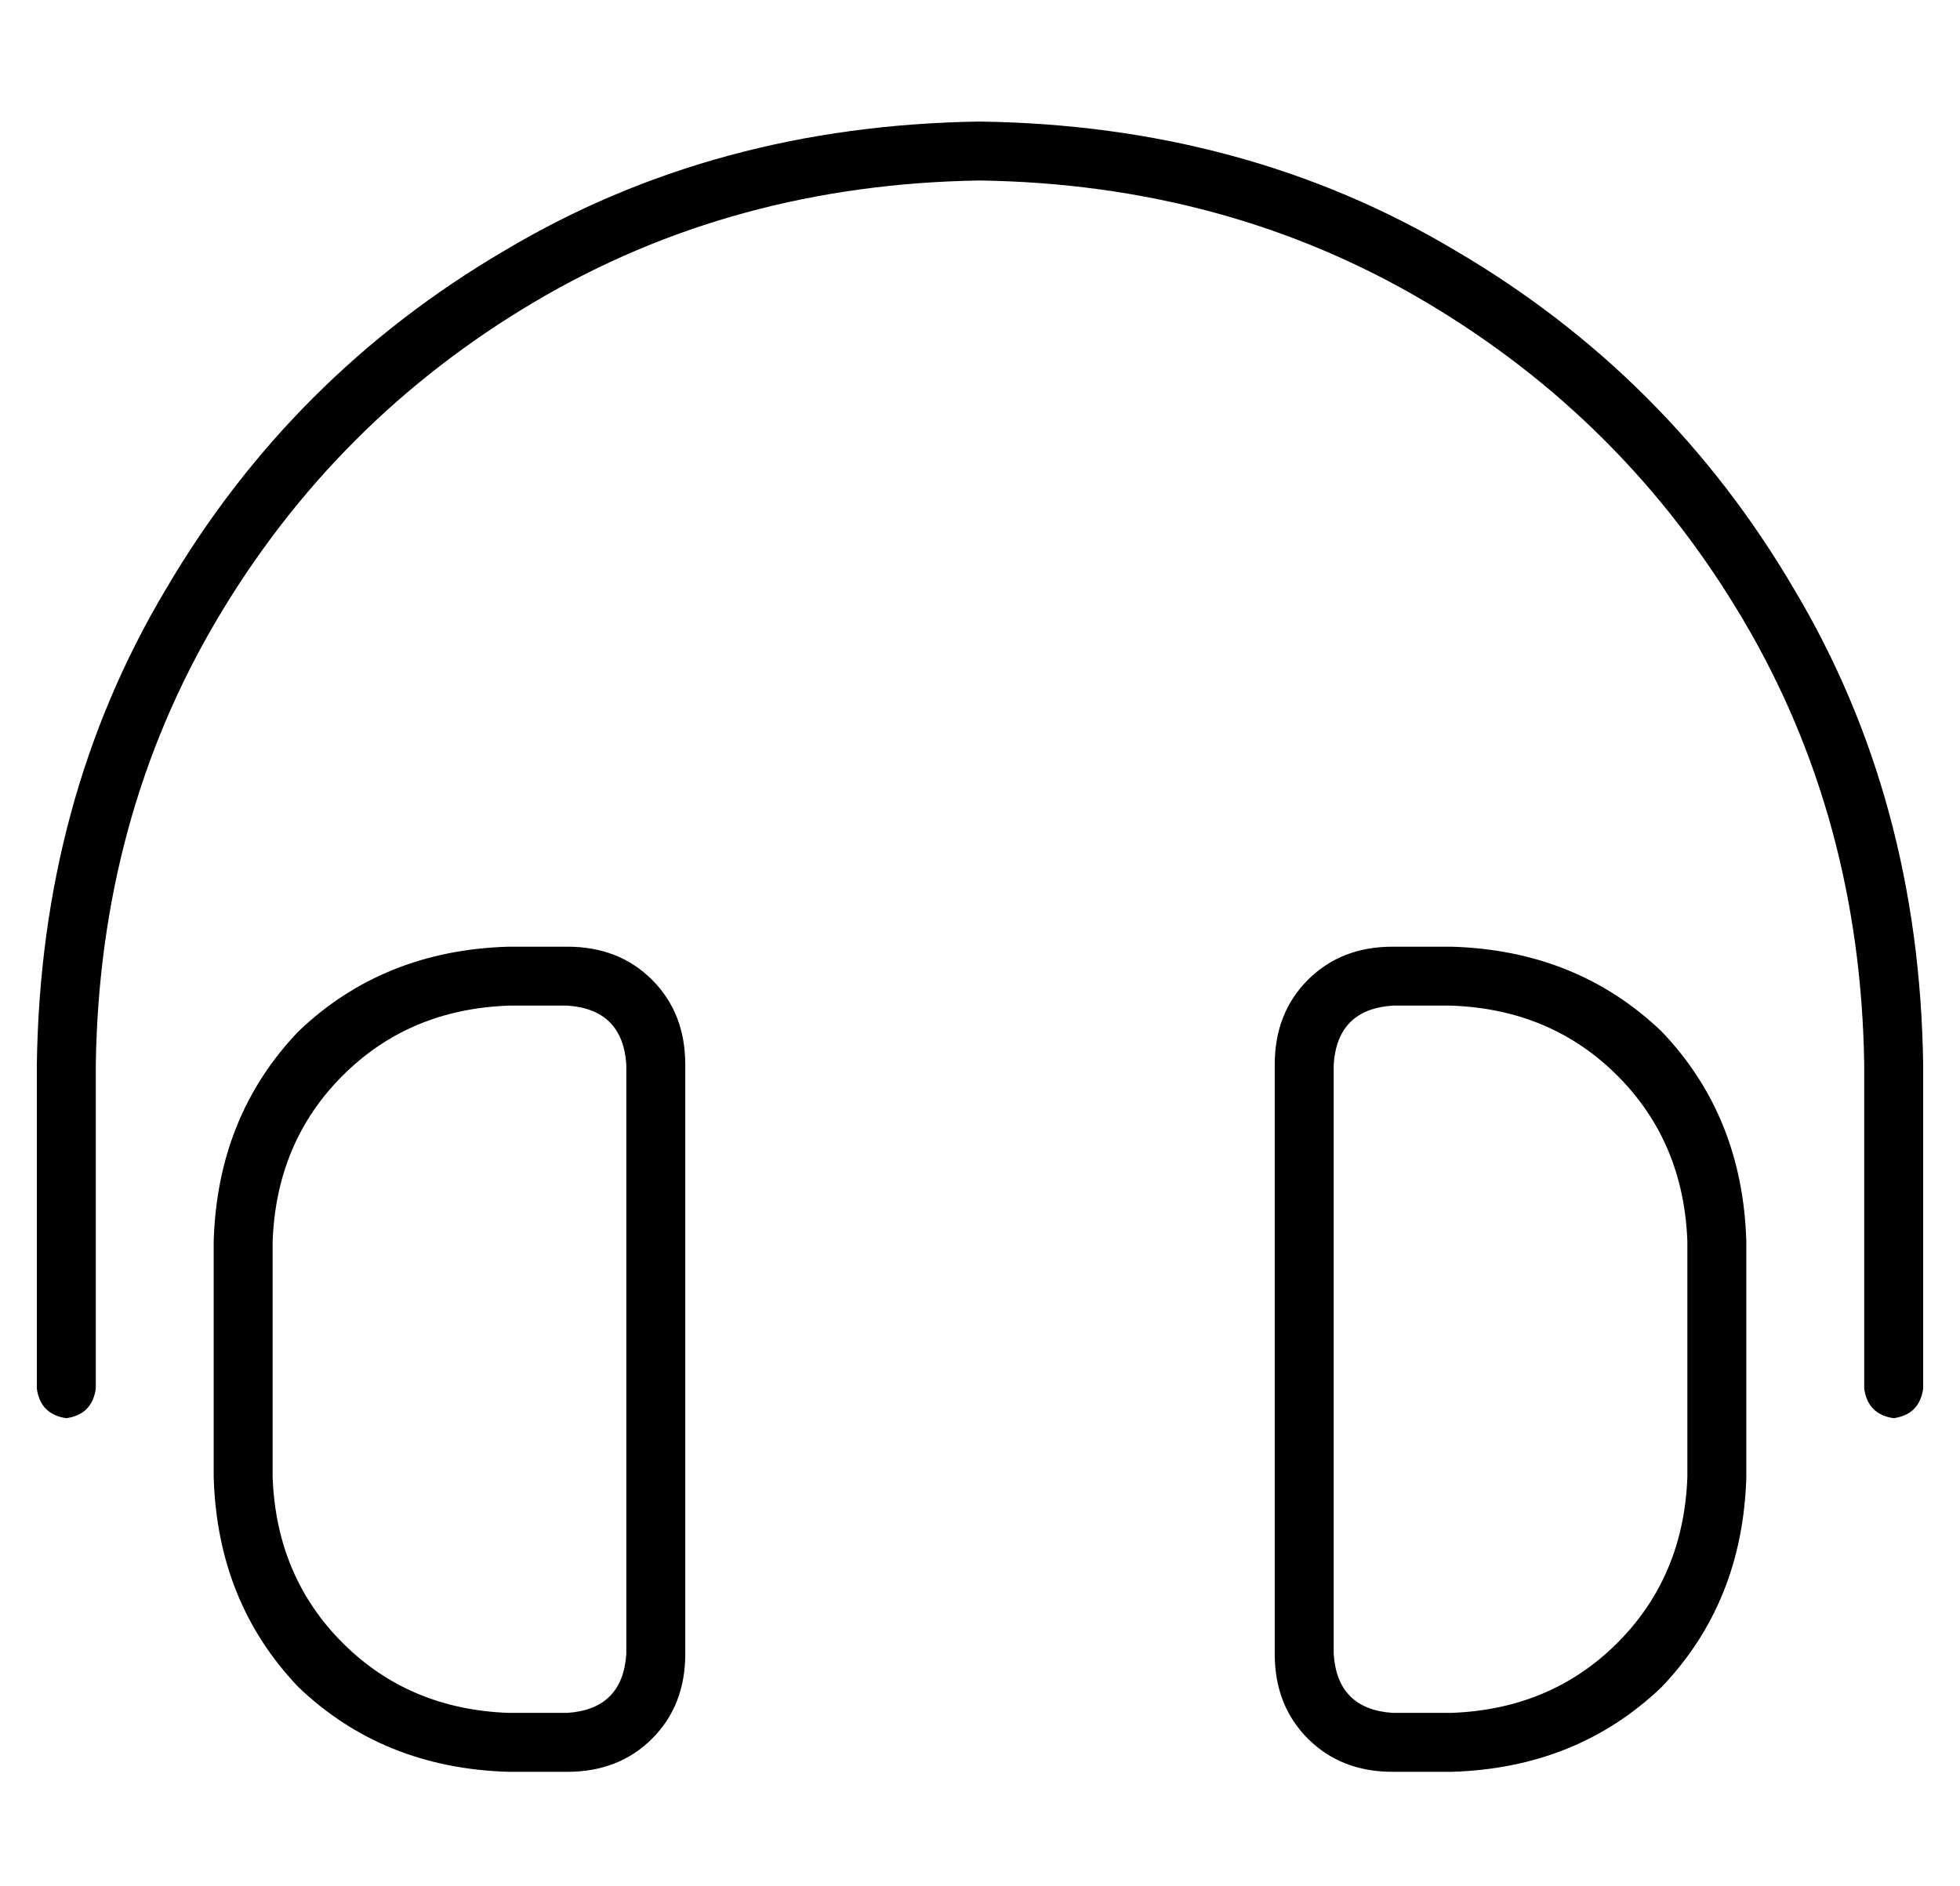 <?xml version="1.0" standalone="no"?>
<!DOCTYPE svg PUBLIC "-//W3C//DTD SVG 1.1//EN" "http://www.w3.org/Graphics/SVG/1.1/DTD/svg11.dtd" >
<svg xmlns="http://www.w3.org/2000/svg" xmlns:xlink="http://www.w3.org/1999/xlink" version="1.1" viewBox="-10 -40 532 512">
   <path fill="currentColor"
d="M16 249q1 -67 33 -121v0v0q32 -54 86 -86v0v0q54 -32 121 -33q67 1 121 33t86 86t33 121v88v0q1 7 8 8q7 -1 8 -8v-88v0q-1 -72 -35 -129q-34 -58 -92 -92q-57 -34 -129 -35q-72 1 -129 35q-58 34 -92 92q-34 57 -35 129v88v0q1 7 8 8q7 -1 8 -8v-88v0zM144 233
q15 1 16 16v160v0q-1 15 -16 16h-16v0q-27 -1 -45 -19t-19 -45v-64v0q1 -27 19 -45t45 -19h16v0zM128 217q-34 1 -57 23v0v0q-22 23 -23 57v64v0q1 34 23 57q23 22 57 23h16v0q14 0 23 -9t9 -23v-160v0q0 -14 -9 -23t-23 -9h-16v0zM368 233h16h-16h16q27 1 45 19t19 45v64v0
q-1 27 -19 45t-45 19h-16v0q-15 -1 -16 -16v-160v0q1 -15 16 -16v0zM384 217h-16h16h-16q-14 0 -23 9t-9 23v160v0q0 14 9 23t23 9h16v0q34 -1 57 -23q22 -23 23 -57v-64v0q-1 -34 -23 -57q-23 -22 -57 -23v0z" />
</svg>
